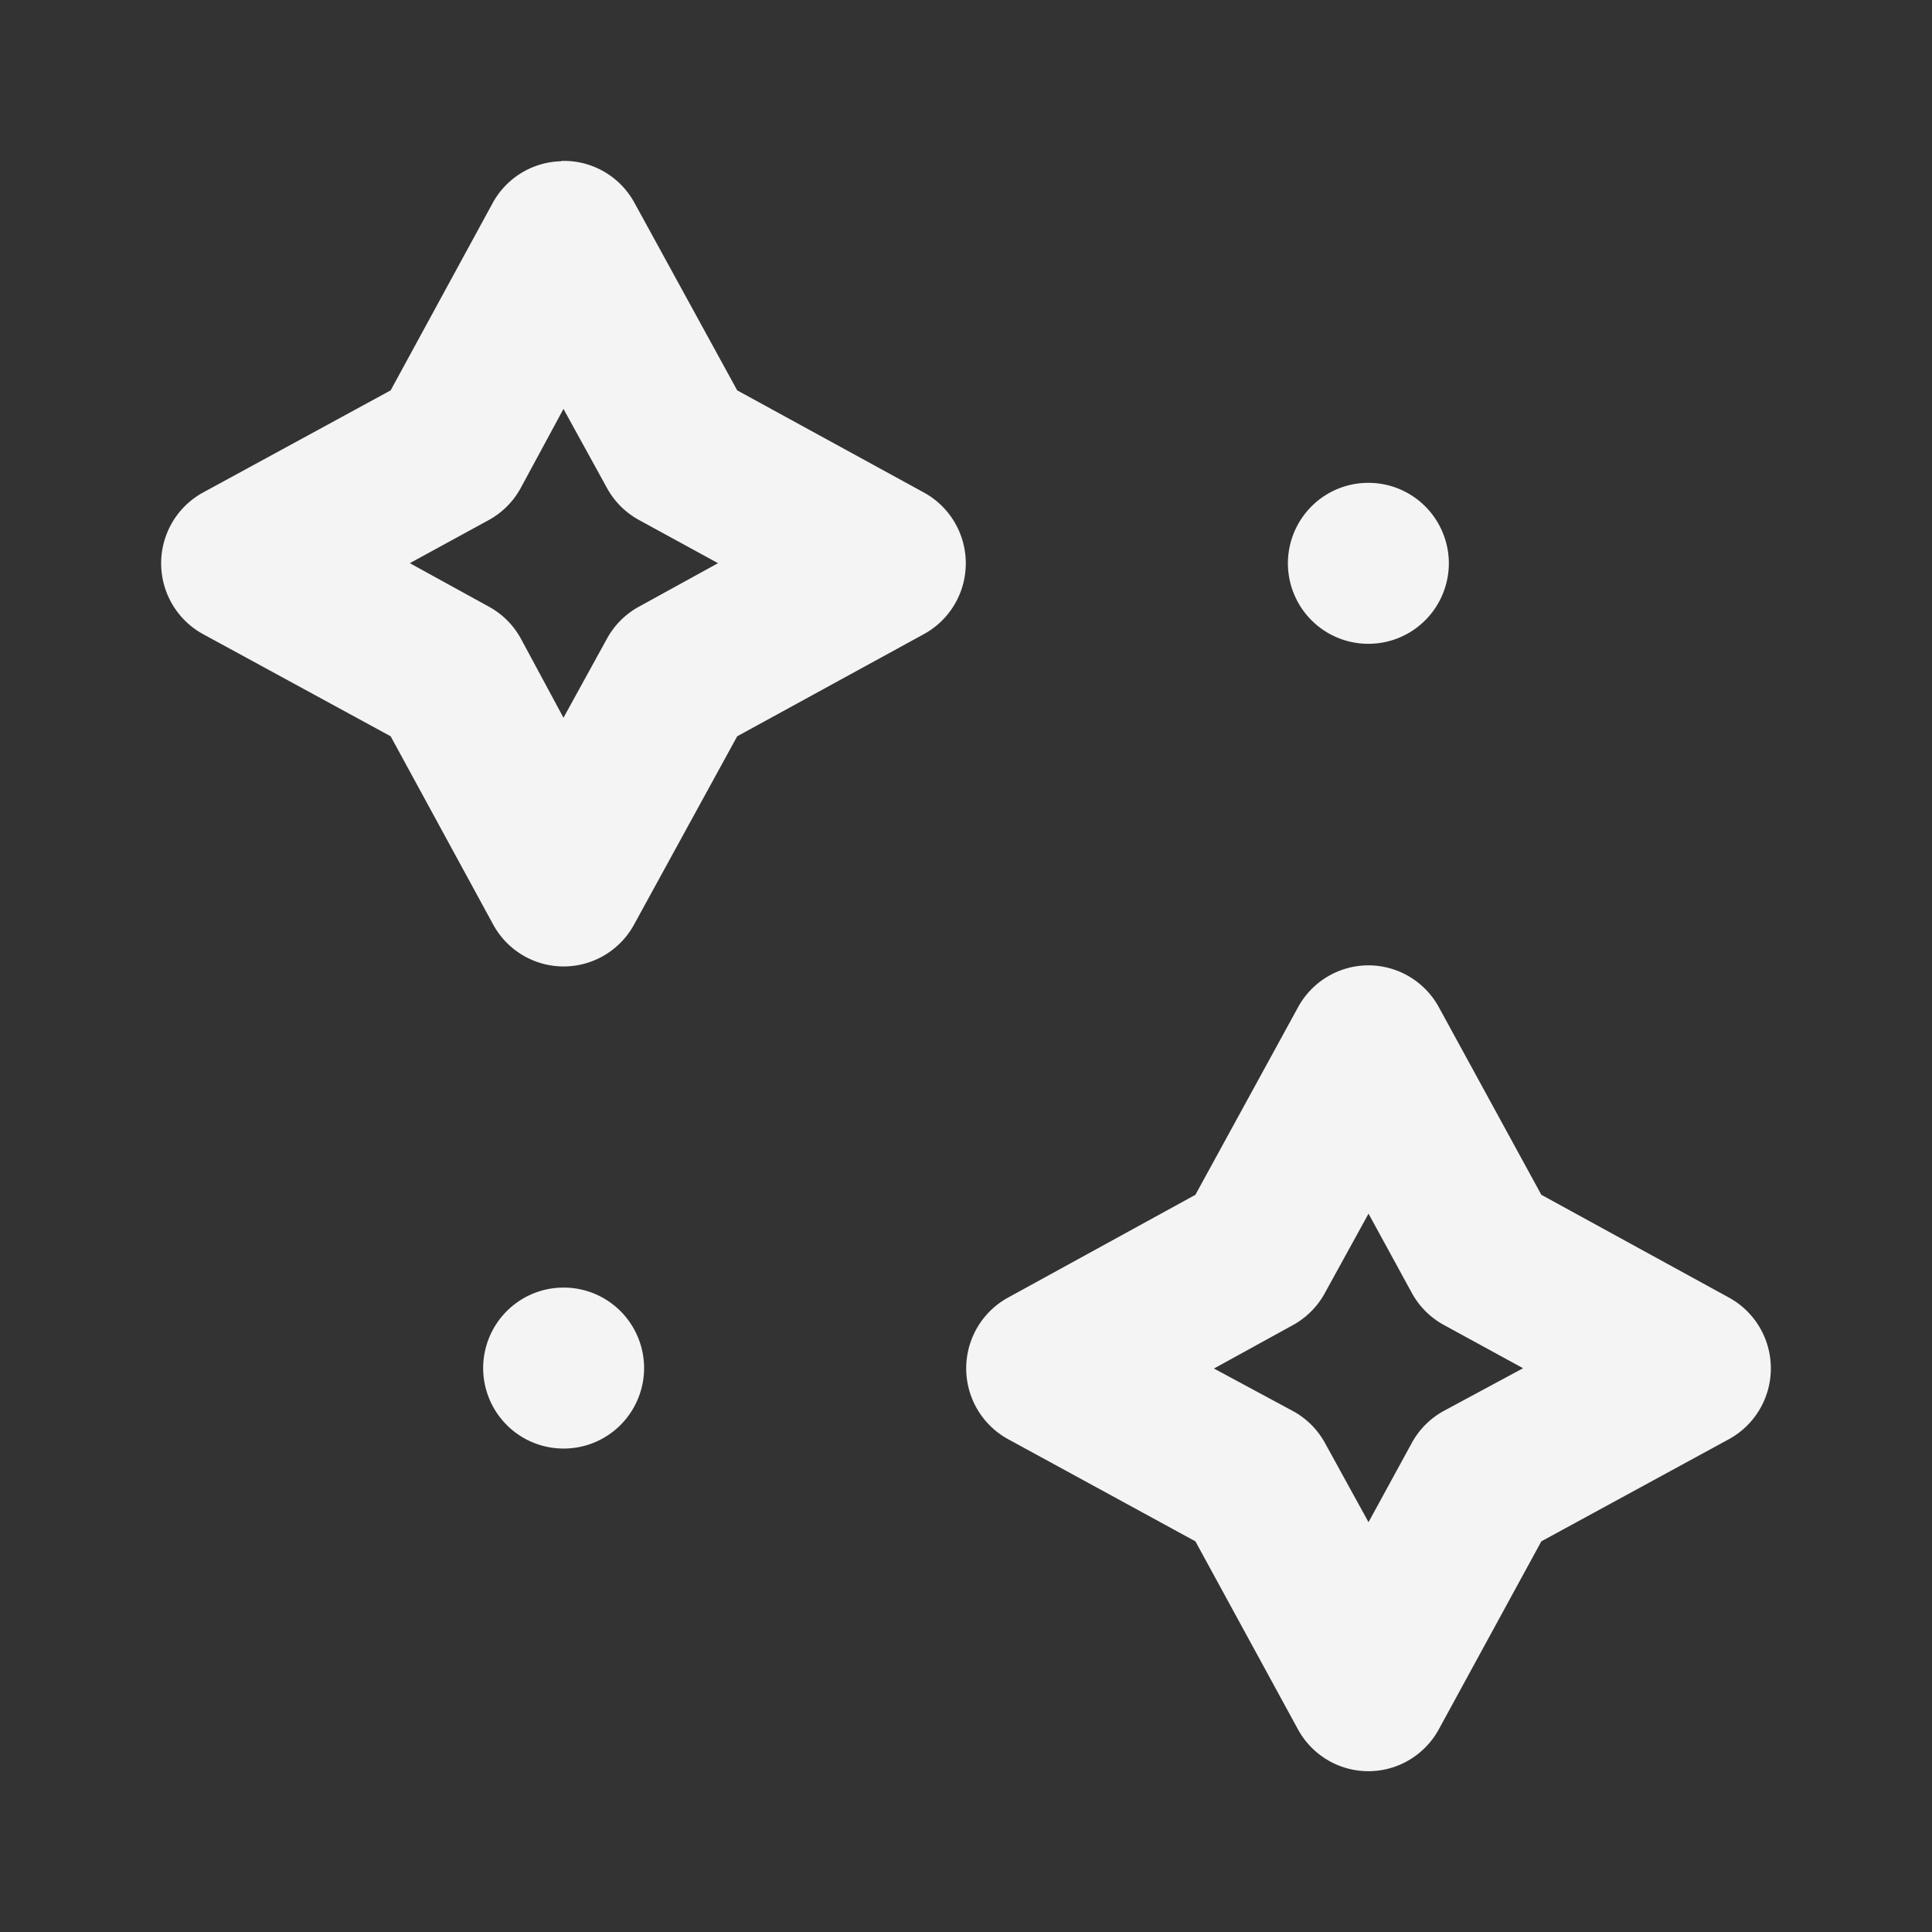 <svg xmlns="http://www.w3.org/2000/svg" width="24" height="24" viewBox="0 0 6.35 6.35" id="star"><rect x="0" y="0" width="6.35" height="6.35" fill="#333333" stroke="none"/><path fill="#f4f4f4" d="M1.845 291.18a.264.265 0 0 0-.225.136l-.336.617-.617.336a.264.265 0 0 0 0 .465l.617.336.336.617a.264.265 0 0 0 .465 0l.338-.617.614-.336a.264.265 0 0 0 0-.465l-.614-.336-.338-.617a.264.265 0 0 0-.24-.137Zm.007.814.143.26a.264.265 0 0 0 .105.105l.26.142-.26.143a.264.265 0 0 0-.105.105l-.143.26-.14-.26a.264.265 0 0 0-.105-.105l-.26-.143.26-.142a.264.265 0 0 0 .105-.106zm2.646.243a.264.265 0 0 0-.265.264.264.265 0 0 0 .265.265.264.265 0 0 0 .264-.265.264.265 0 0 0-.264-.264zm-.007 1.586a.264.265 0 0 0-.001 0 .264.265 0 0 0-.225.14l-.336.614-.616.338a.264.265 0 0 0 0 .465l.616.336.336.616a.264.265 0 0 0 .465 0l.336-.616.617-.336a.264.265 0 0 0 0-.465l-.617-.338-.336-.615a.264.265 0 0 0-.24-.139zm.007.816.142.26a.264.265 0 0 0 .106.106l.26.142-.26.14a.264.265 0 0 0-.106.106l-.142.26-.143-.26a.264.265 0 0 0-.105-.105l-.26-.14.26-.143a.264.265 0 0 0 .105-.106zm-2.645.243a.264.265 0 0 0-.265.265.264.265 0 0 0 .265.264.264.265 0 0 0 .264-.264.264.265 0 0 0-.264-.265z" color="#000" font-family="sans-serif" font-weight="400" overflow="visible" transform="translate(0 -290.65)" style="line-height:normal;font-variant-ligatures:normal;font-variant-position:normal;font-variant-caps:normal;font-variant-numeric:normal;font-variant-alternates:normal;font-feature-settings:normal;text-indent:0;text-align:start;text-decoration-line:none;text-decoration-style:solid;text-decoration-color:#000;text-transform:none;text-orientation:mixed;shape-padding:0;isolation:auto;mix-blend-mode:normal"></path></svg>